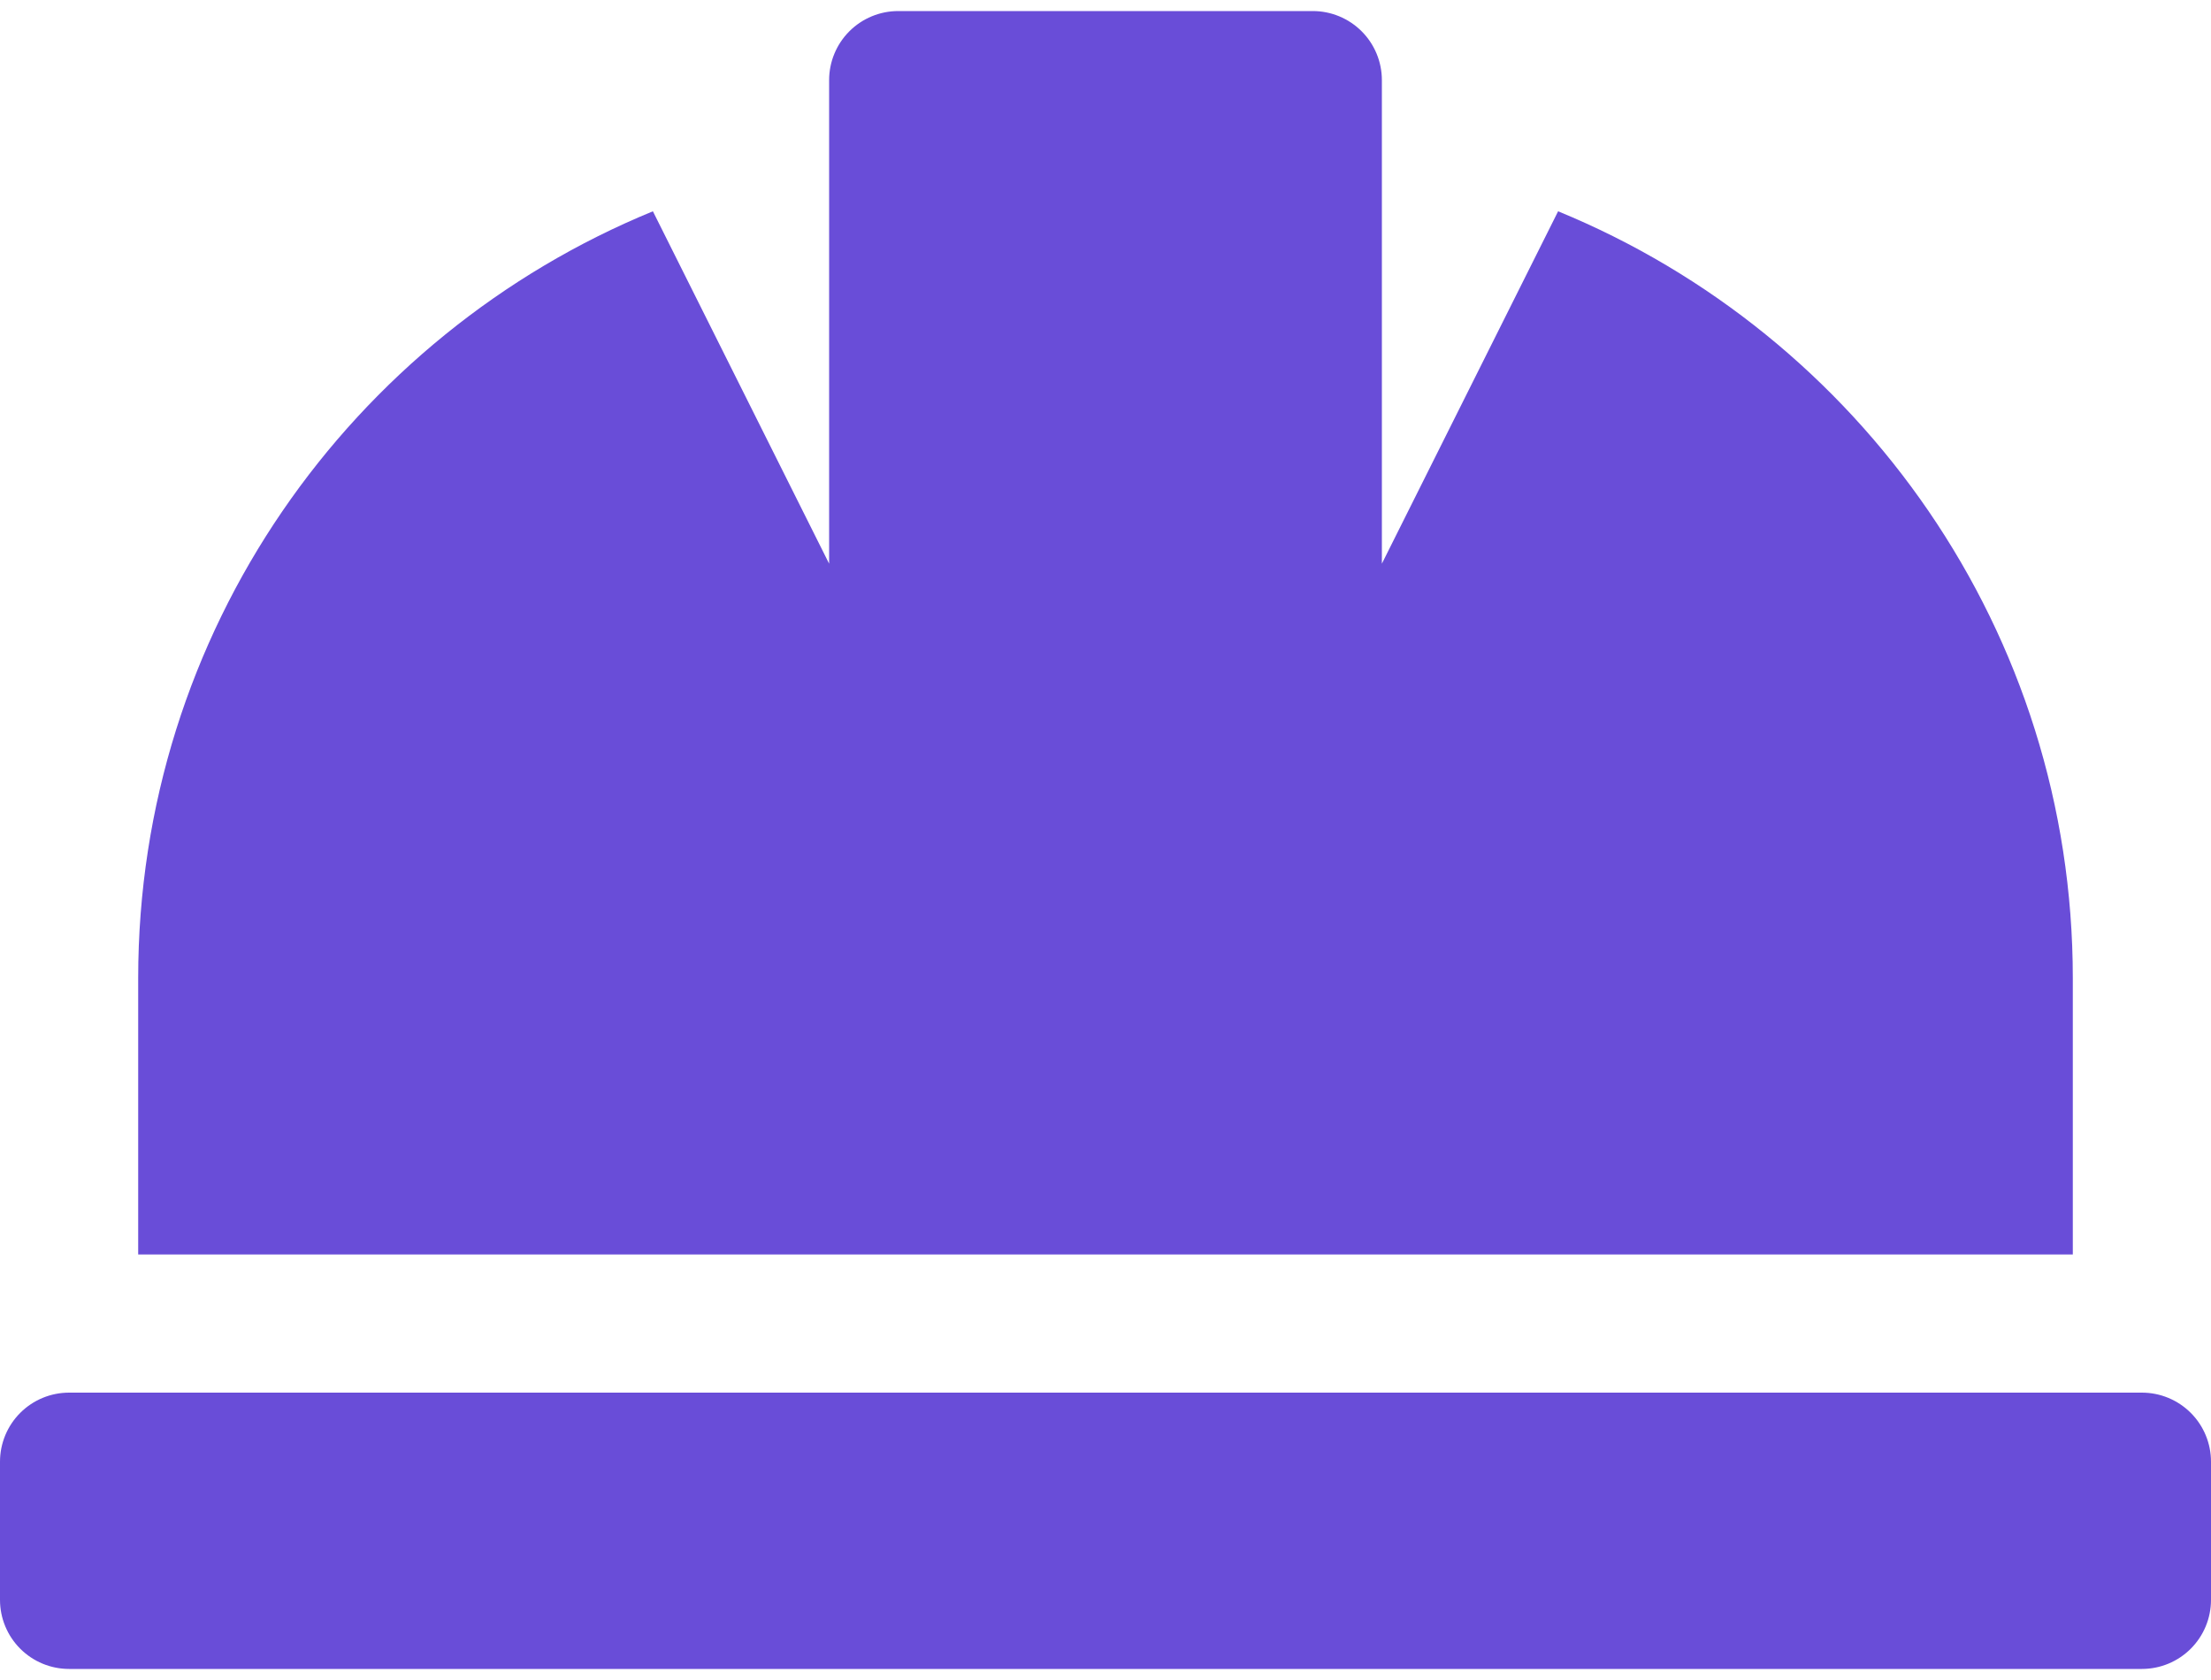 <svg width="150" height="114" viewBox="0 0 150 114" fill="none" xmlns="http://www.w3.org/2000/svg">
<path d="M140.625 66.375C140.625 42.864 126.188 22.746 105.706 14.338L93.75 38.25V5.438C93.75 4.194 93.256 3.002 92.377 2.123C91.498 1.244 90.306 0.75 89.062 0.75H60.938C59.694 0.75 58.502 1.244 57.623 2.123C56.744 3.002 56.25 4.194 56.25 5.438V38.25L44.294 14.338C23.812 22.746 9.375 42.864 9.375 66.375V85.125H140.625V66.375ZM145.312 94.5H4.688C3.444 94.5 2.252 94.994 1.373 95.873C0.494 96.752 0 97.944 0 99.188L0 108.562C0 109.806 0.494 110.998 1.373 111.877C2.252 112.756 3.444 113.25 4.688 113.25H145.312C146.556 113.25 147.748 112.756 148.627 111.877C149.506 110.998 150 109.806 150 108.562V99.188C150 97.944 149.506 96.752 148.627 95.873C147.748 94.994 146.556 94.5 145.312 94.5Z" fill="#694DD8"/>
</svg>

